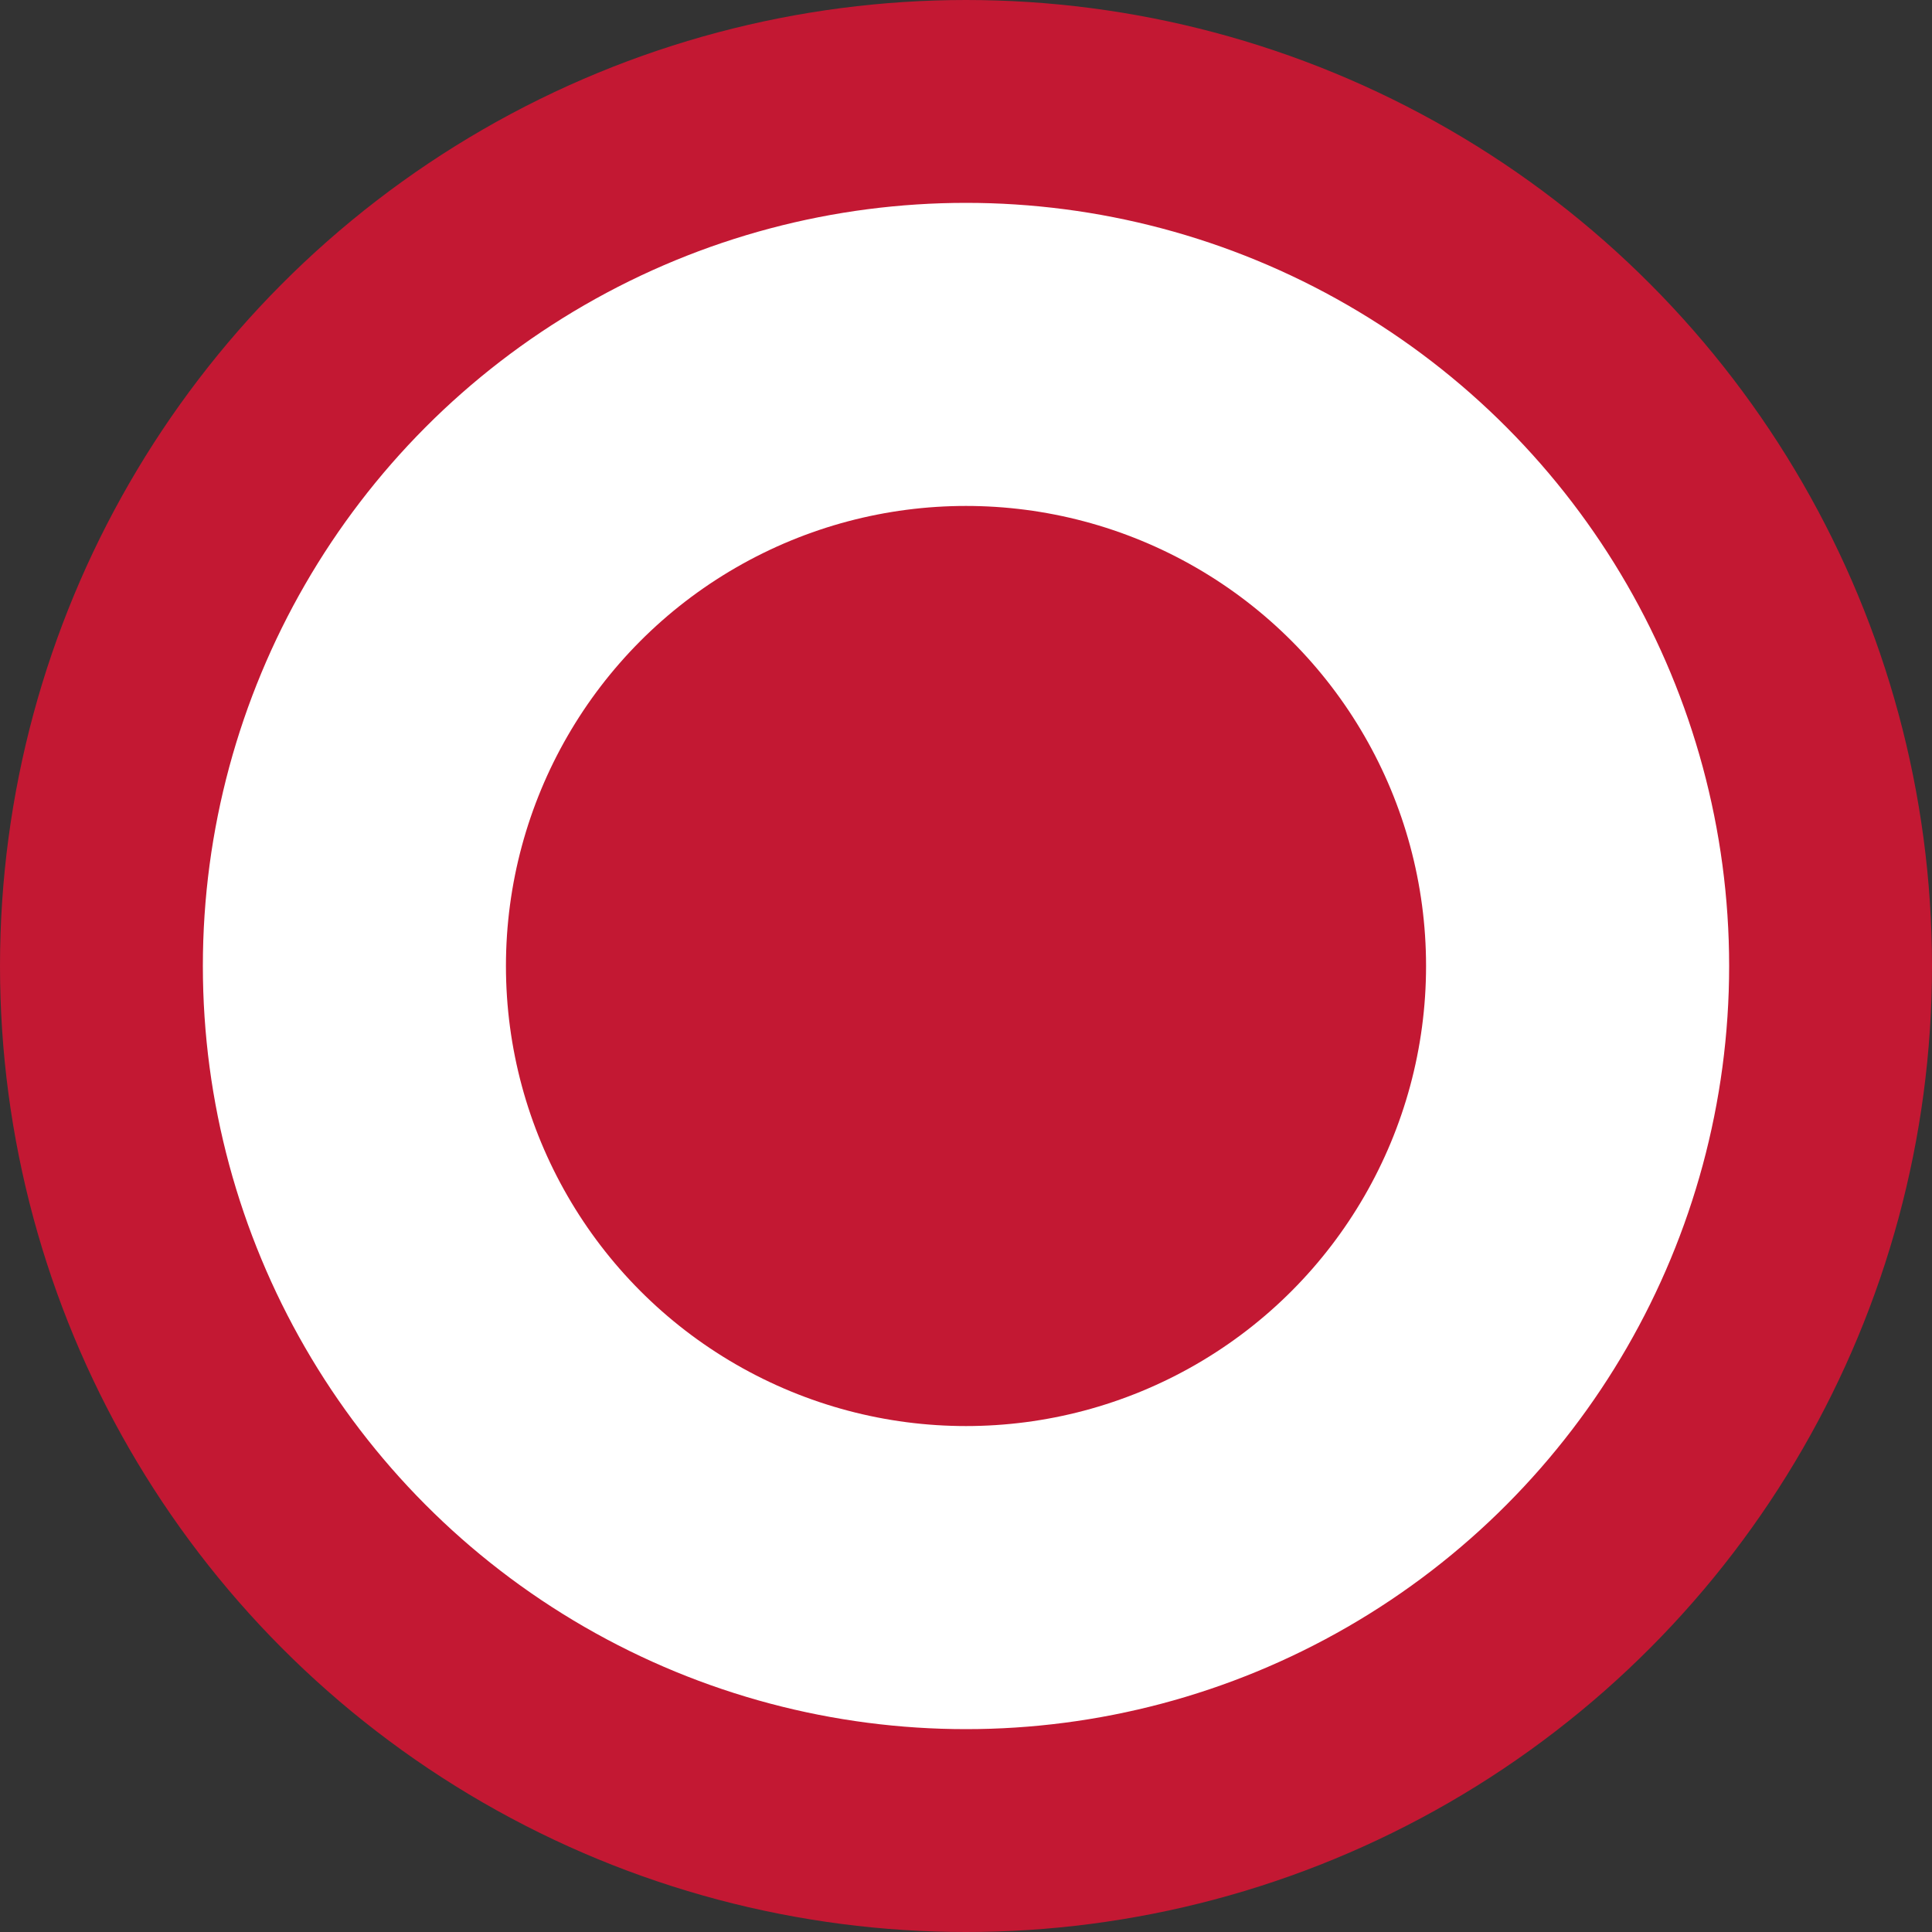 <?xml version='1.0' encoding='utf-8'?>
<svg xmlns="http://www.w3.org/2000/svg" class="icon icon--blinking-dot icon--primary icon--16 post-label__icon" viewBox="0 0 800 800" version="1.1" aria-hidden="true" id="svg10" width="10" height="10"><rect x="0" y="0" width="800" height="800" fill="#333333" stroke="none"/> <defs id="defs14"/> <title id="title2">blinking-dot</title> <g id="g8" transform="matrix(50,0,0,50,-8.9406969e-6,-8.9406969e-6)"> <circle cx="8" cy="8" r="7.16" stroke="#c31833" stroke-width="1.68" fill="#ffffff" id="circle4"/> <circle cx="8" cy="8" r="3.81" fill="#c31833" id="circle6"> </circle> </g> </svg>